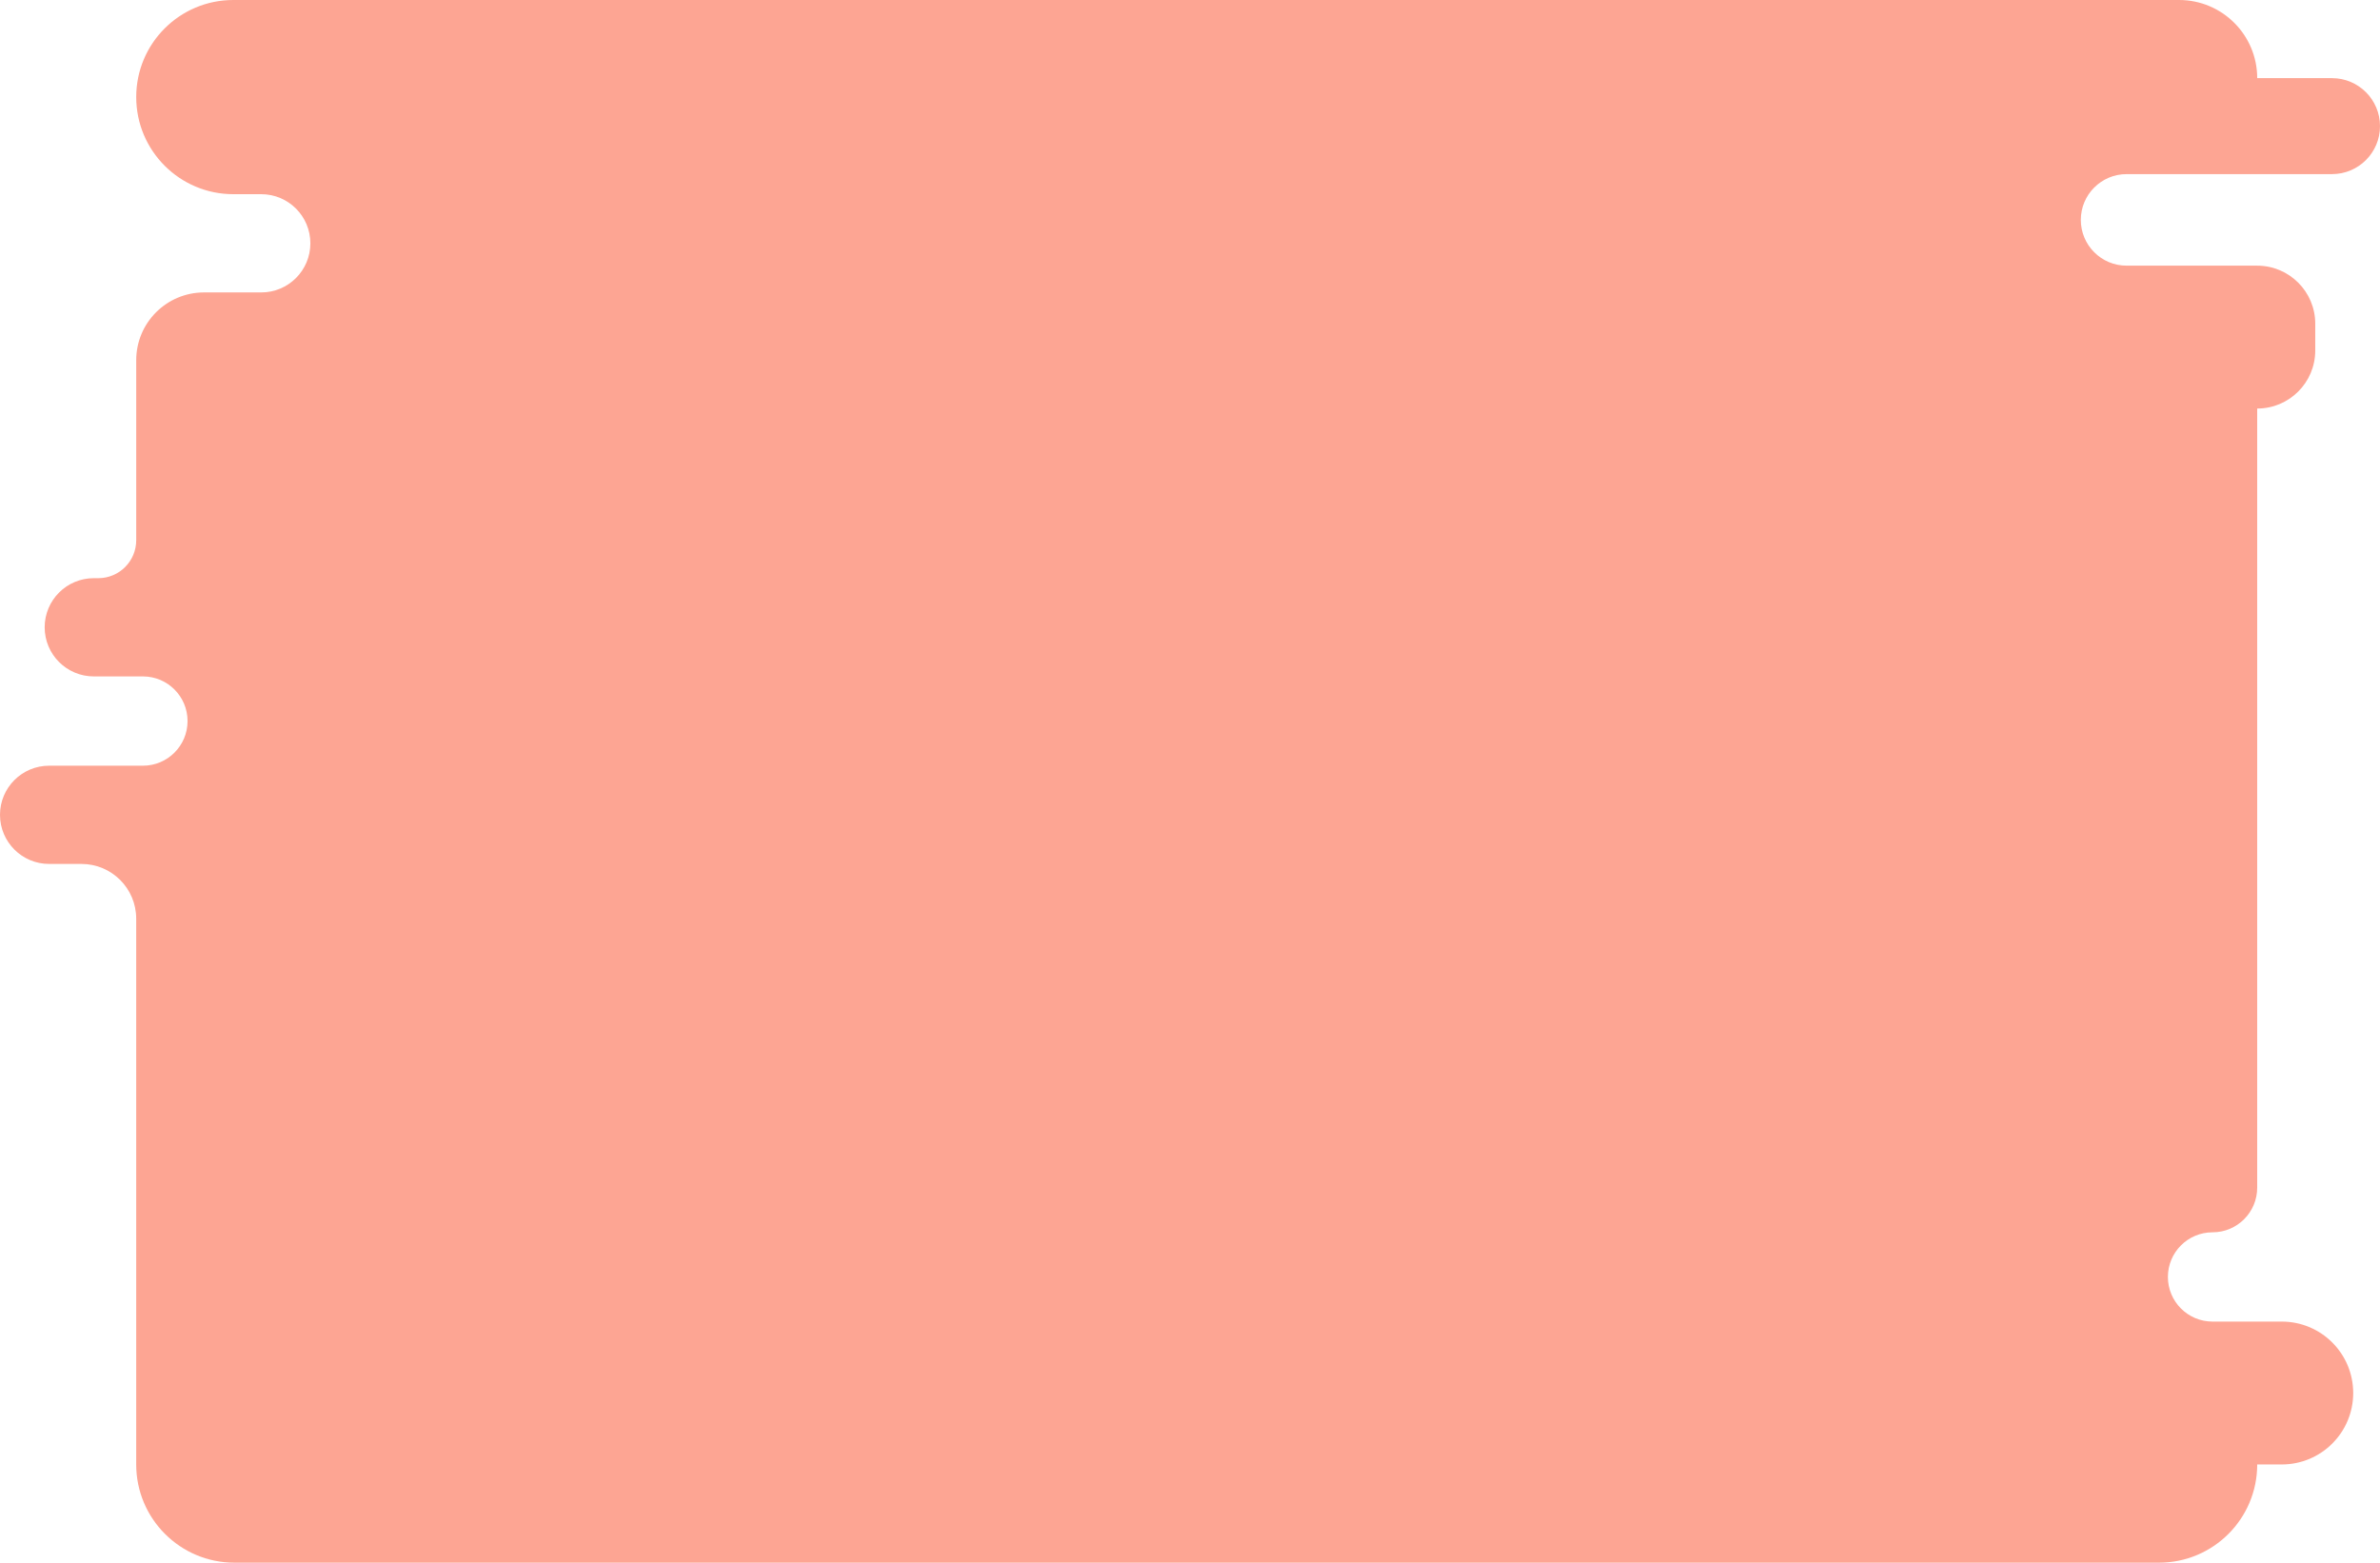 <?xml version="1.0" encoding="UTF-8"?>
<svg id="Layer_2" data-name="Layer 2" xmlns="http://www.w3.org/2000/svg" viewBox="0 0 1202 789.31">
  <defs>
    <style>
      .cls-1 {
        fill:#FDA593 ;
      }
    </style>
  </defs>
  <path class="cls-1" d="m1202,63.71h0c0,13.39-10.85,24.24-24.24,24.24h-103.74c-12.77,0-23.12,10.35-23.12,23.12h0c0,12.77,10.35,23.12,23.12,23.12h65.96c16.19,0,29.32,13.13,29.32,29.32v13.53c0,16.19-13.13,29.32-29.32,29.32h0v393.53c0,12.45-10.1,22.55-22.55,22.55h0c-12.45,0-22.55,10.1-22.55,22.55h0c0,12.45,10.1,22.55,22.55,22.55h34.96c19.93,0,36.08,16.15,36.08,36.08h0c0,19.93-16.15,36.08-36.08,36.08h-12.4c0,27.4-22.21,49.61-49.61,49.61H118.4c-27.4,0-49.61-22.21-49.61-49.61v-275.68c0-15.26-12.37-27.64-27.64-27.64h-16.34c-13.7,0-24.81-11.11-24.81-24.81h0c0-13.7,11.11-24.81,24.81-24.81h43.98s3.38,0,3.38,0c12.45,0,22.55-10.1,22.55-22.55h0c0-12.45-10.1-22.55-22.55-22.55h-3.38s-21.42,0-21.42,0c-13.7,0-24.81-11.11-24.81-24.81h0c0-13.7,11.11-24.81,24.81-24.81h2.26c10.59,0,19.17-8.58,19.17-19.17v-90.92c0-18.91,15.33-34.24,34.24-34.24h28.9c13.7,0,24.81-11.11,24.81-24.81h0c0-13.7-11.11-24.81-24.81-24.81h-14.09c-27.09,0-49.05-21.96-49.05-49.05h0C68.78,21.96,90.74,0,117.83,0h982.69c21.8,0,39.47,17.67,39.47,39.47h0s37.77,0,37.77,0c13.39,0,24.24,10.85,24.24,24.24Z"/>
</svg>